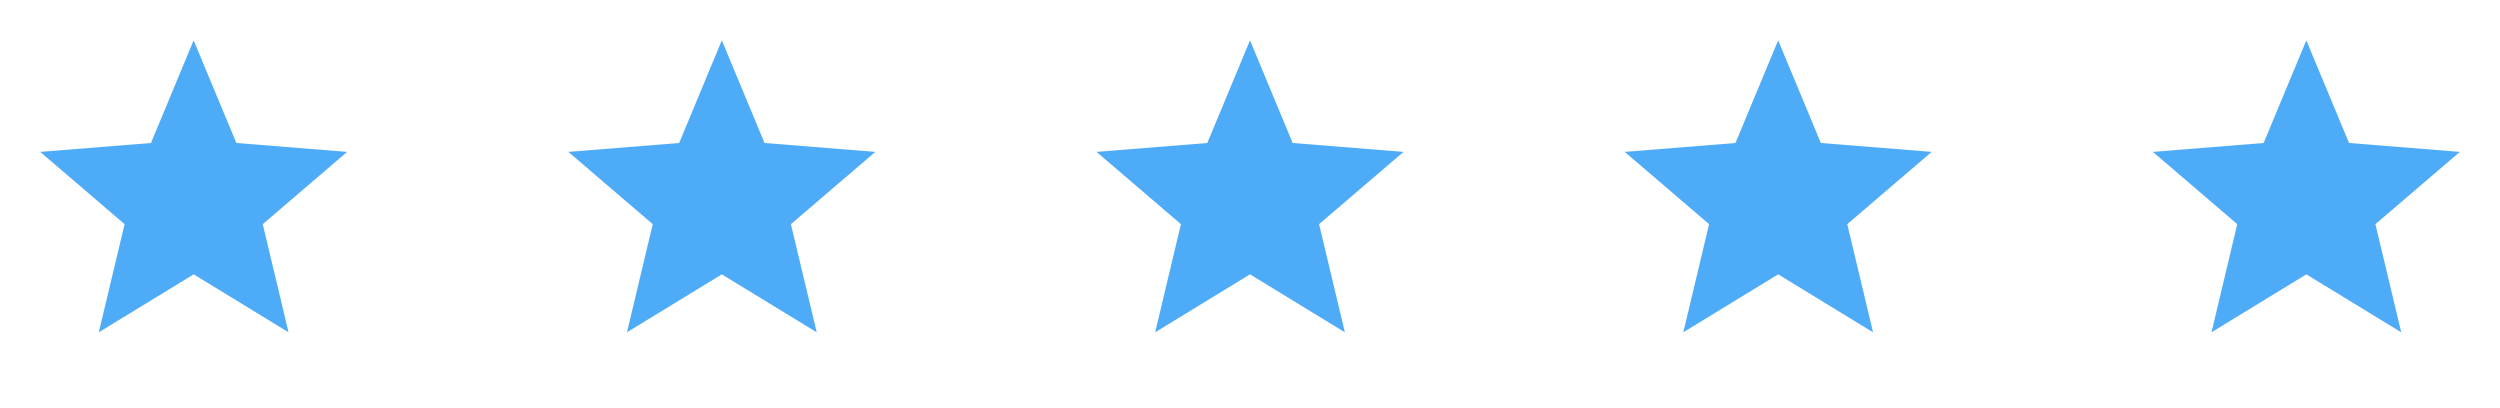 <svg xmlns="http://www.w3.org/2000/svg" width="92" height="15" fill="none" viewBox="0 0 92 15">
    <path fill="#4EABF8" d="M7.127 10.096l-3.491 2.132.949-3.979-3.106-2.66 4.077-.327 1.57-3.777 1.572 3.777 4.077.327-3.106 2.66.949 3.98-3.491-2.133zM26.563 10.096l-3.49 2.132.948-3.979-3.106-2.66 4.078-.327 1.57-3.777 1.571 3.777 4.078.327-3.107 2.66.95 3.98-3.492-2.133zM46 10.096l-3.49 2.132.948-3.979-3.106-2.66 4.077-.327L46 1.485l1.57 3.777 4.079.327-3.107 2.66.949 3.98-3.49-2.133zM65.437 10.096l-3.491 2.132.949-3.979-3.106-2.66 4.077-.327 1.57-3.777 1.571 3.777 4.078.327-3.106 2.66.949 3.98-3.491-2.133zM84.873 10.096l-3.49 2.132.948-3.979-3.106-2.66 4.077-.327 1.571-3.777 1.571 3.777 4.078.327-3.107 2.66.95 3.98-3.492-2.133z"/>
</svg>
